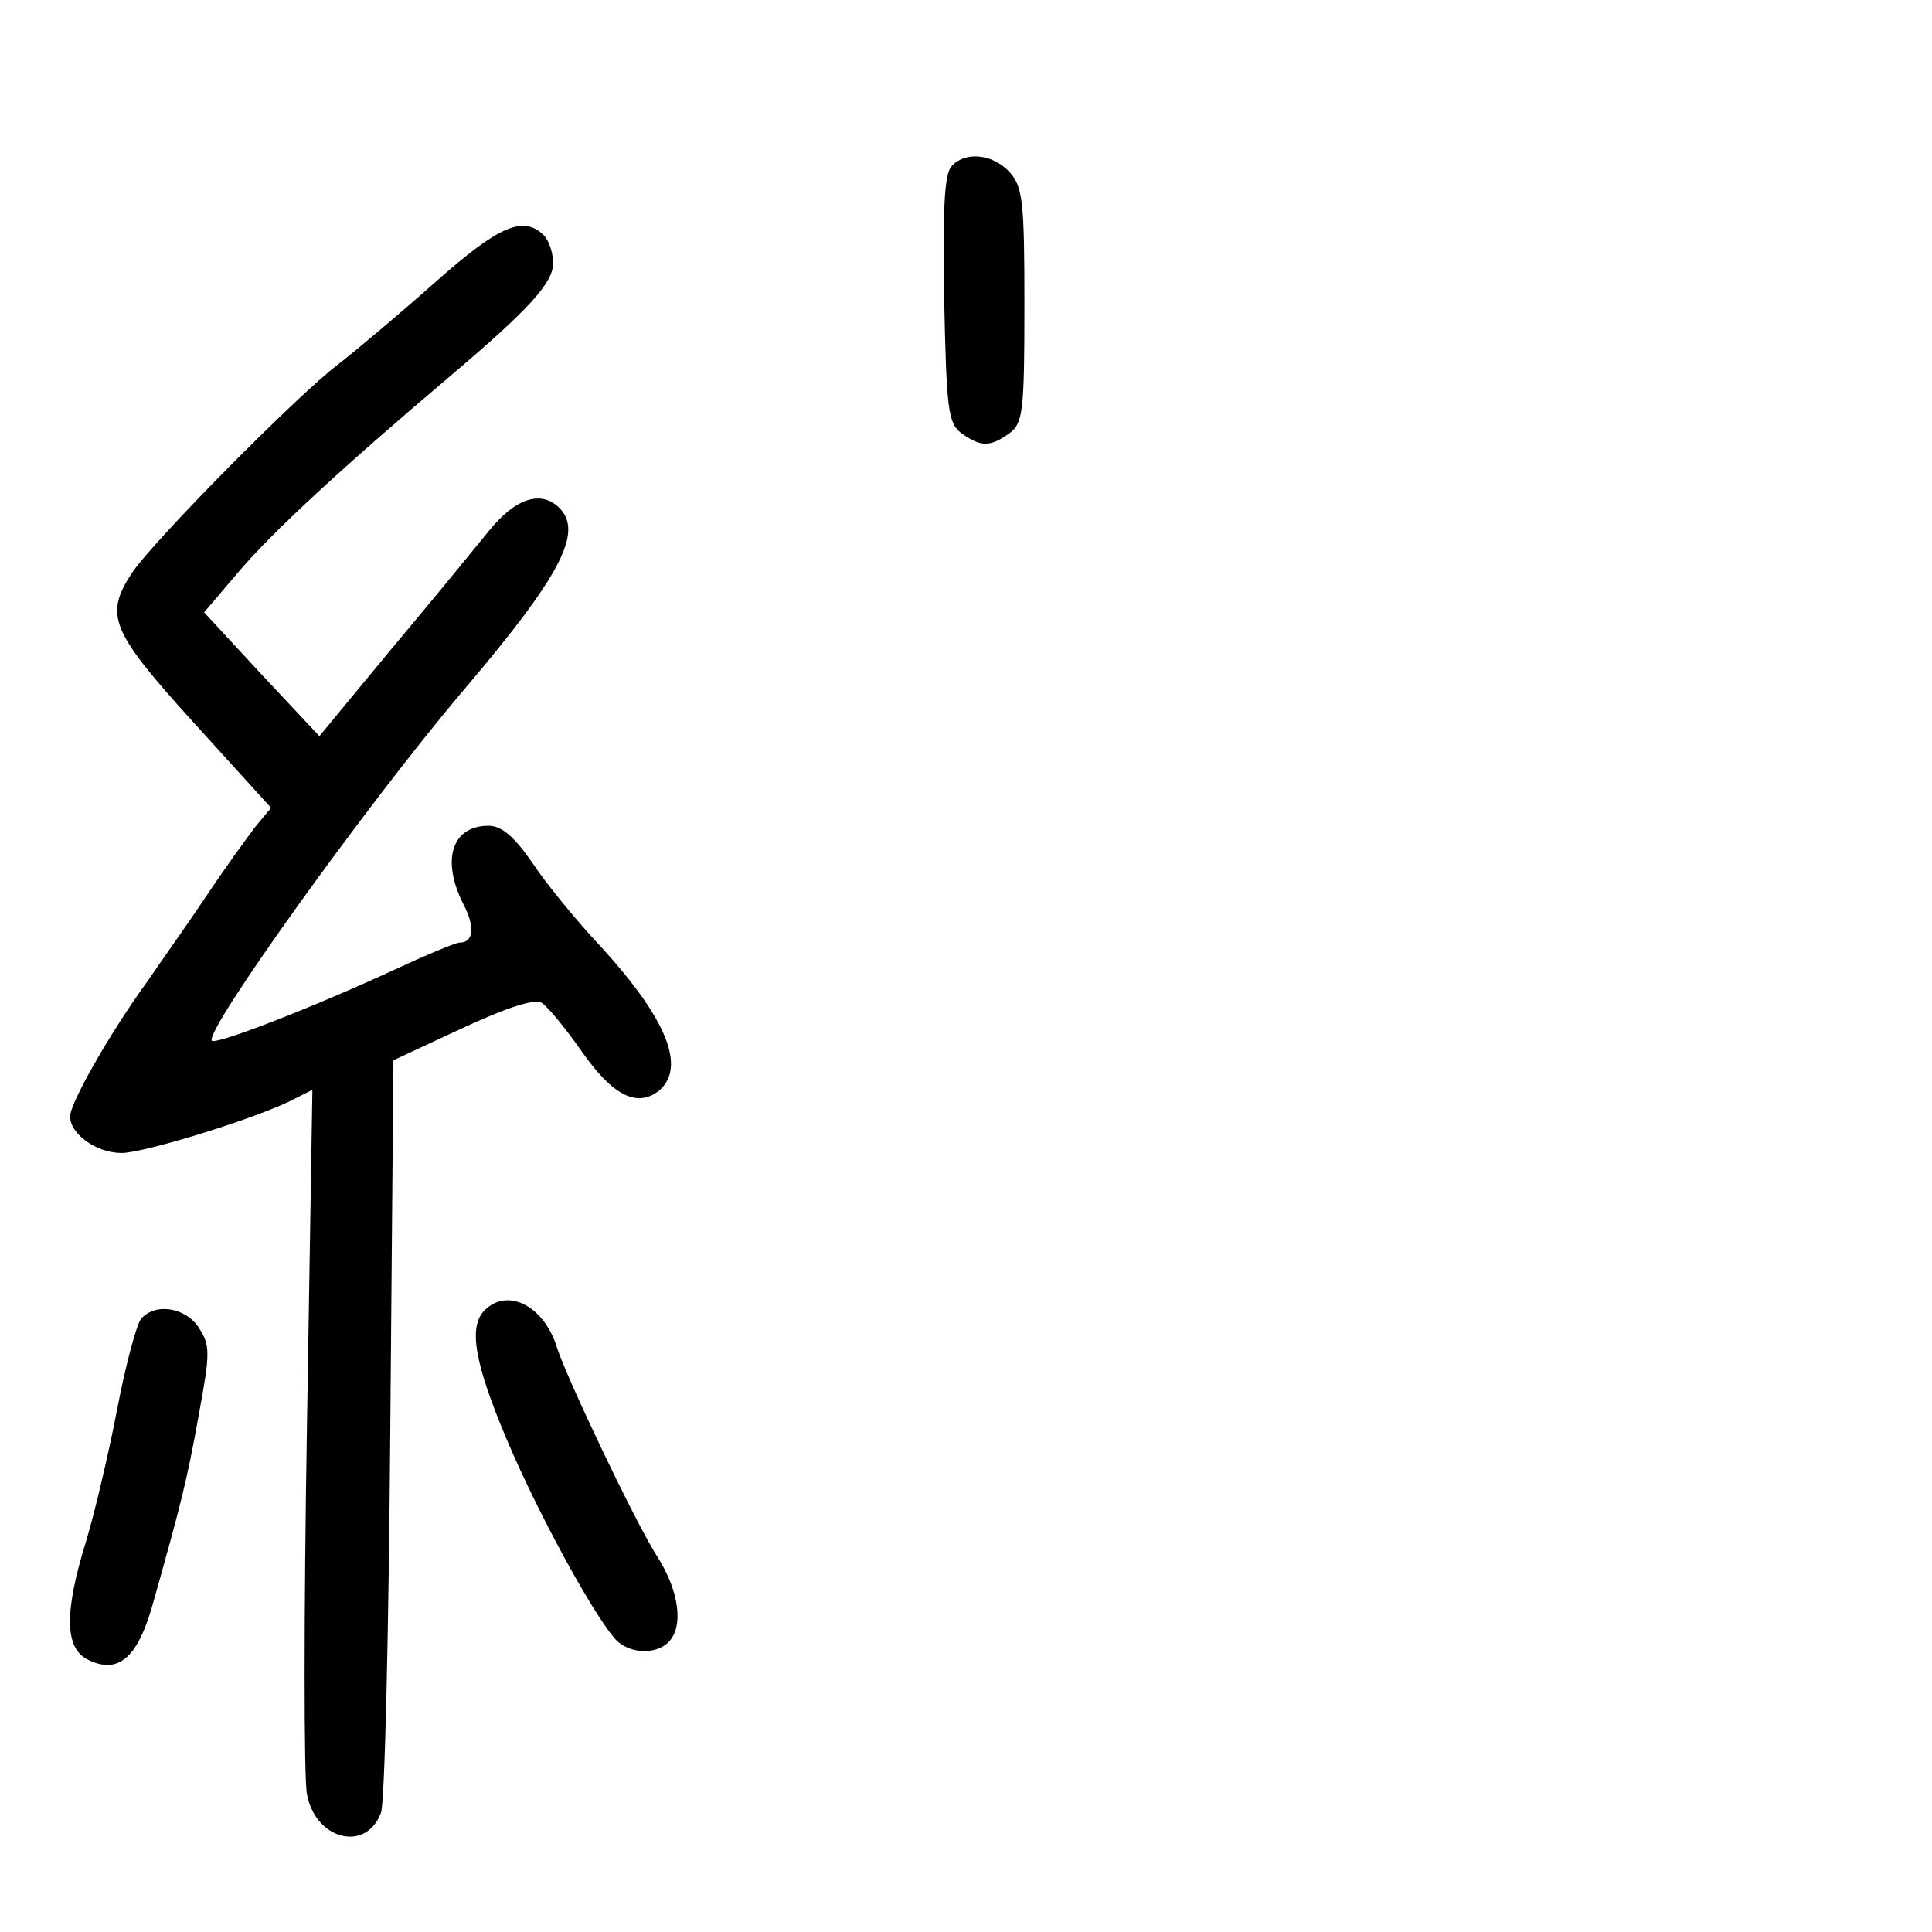 <?xml version="1.0" standalone="no"?>
<!DOCTYPE svg PUBLIC "-//W3C//DTD SVG 20010904//EN"
 "http://www.w3.org/TR/2001/REC-SVG-20010904/DTD/svg10.dtd">
<svg version="1.0" xmlns="http://www.w3.org/2000/svg"
 width="248pt" height="248pt" viewBox="0 0 248 248"
 preserveAspectRatio="xMidYMid meet">
<g transform="translate(0,248) scale(0.1,-0.1)"
fill="#000000" stroke="none">
<path d="M1221 2266 c-9 -11 -11 -60 -9 -171 3 -141 5 -158 22 -171 25 -18 37
-18 62 0 17 13 19 27 19 164 0 133 -2 152 -19 171 -22 24 -58 27 -75 7z"/>
<path d="M559 2118 c-45 -40 -101 -87 -124 -105 -51 -38 -239 -228 -266 -269
-35 -54 -27 -74 80 -192 l99 -109 -20 -24 c-10 -13 -39 -53 -63 -89 -24 -36
-59 -85 -76 -110 -48 -66 -99 -156 -99 -173 0 -23 34 -47 66 -47 30 0 181 47
223 70 l22 11 -7 -433 c-4 -239 -4 -451 0 -471 11 -59 76 -75 95 -24 5 12 10
235 12 494 l4 472 88 41 c56 26 92 38 102 33 8 -5 31 -33 52 -63 40 -57 71
-72 99 -50 35 30 10 92 -74 184 -32 34 -72 83 -89 109 -23 33 -39 47 -56 47
-47 0 -61 -44 -32 -101 15 -29 13 -49 -5 -49 -5 0 -41 -15 -82 -34 -108 -50
-230 -97 -236 -92 -11 11 200 305 323 450 125 147 154 203 123 234 -23 23 -56
13 -90 -29 -18 -22 -62 -76 -98 -119 -36 -43 -77 -93 -92 -111 l-28 -34 -74
79 -74 80 46 54 c43 50 129 130 272 251 99 84 130 118 130 143 0 13 -5 29 -12
36 -26 26 -58 12 -139 -60z"/>
<path d="M622 798 c-21 -21 -13 -68 29 -167 39 -92 107 -217 137 -253 17 -21
53 -23 70 -6 20 20 14 66 -15 111 -29 46 -115 227 -128 267 -16 53 -63 78 -93
48z"/>
<path d="M181 787 c-6 -8 -20 -60 -31 -118 -11 -57 -29 -133 -40 -169 -28 -91
-27 -137 4 -151 38 -18 62 3 81 68 37 131 45 162 60 246 15 81 15 90 0 113
-17 26 -56 32 -74 11z"/>
</g>
</svg>
